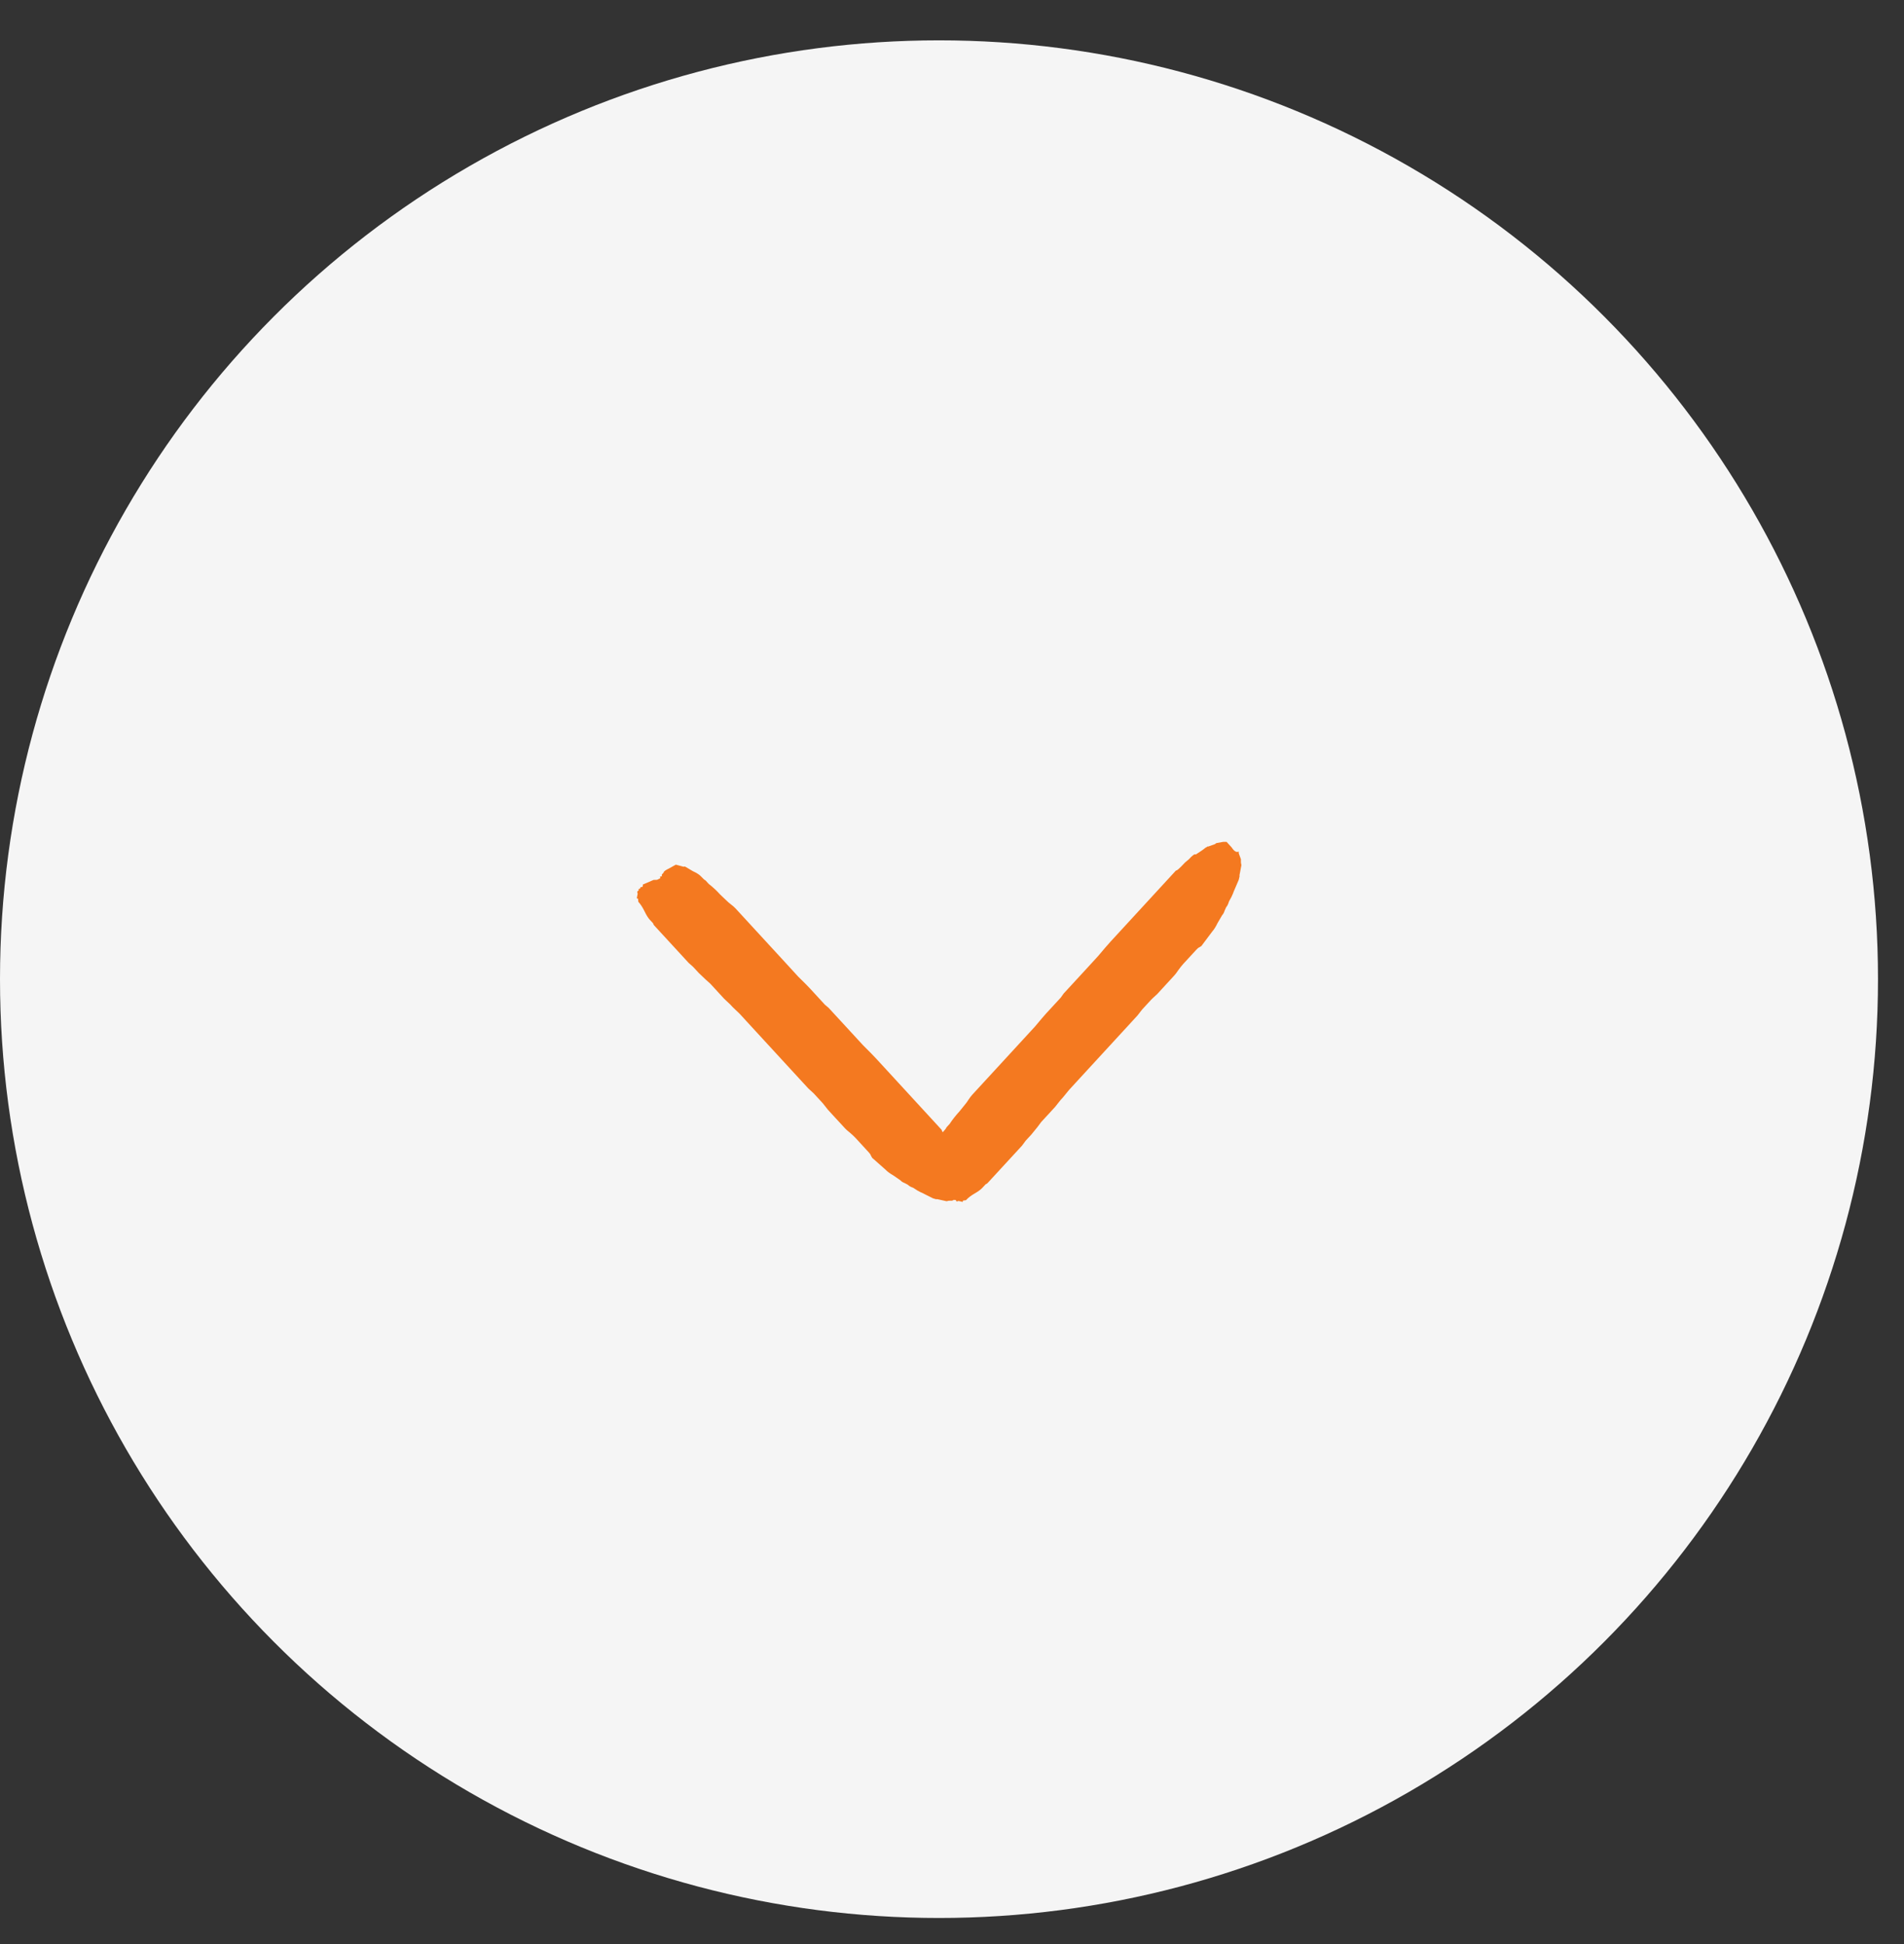 <svg width="47" height="48" viewBox="0 0 47 48" fill="none" xmlns="http://www.w3.org/2000/svg">
<rect x="0" y="0" width="47" height="48" fill="#333333" stroke="none"/>
<circle cx="23.179" cy="24.175" r="23.179" fill="#F5F5F5"/>
<path fill-rule="evenodd" clip-rule="evenodd" d="M23.272 27.955C23.326 27.897 23.356 27.857 23.363 27.835L23.443 27.747C23.51 27.644 23.591 27.542 23.685 27.439L23.836 27.252C23.849 27.238 23.873 27.205 23.906 27.153C23.94 27.102 23.97 27.062 23.997 27.032L25.268 25.65L25.55 25.343C25.678 25.189 25.769 25.083 25.822 25.024L26.186 24.629L26.256 24.53L26.781 23.96L27.103 23.609C27.244 23.44 27.349 23.32 27.416 23.246L29.03 21.491C29.044 21.506 29.118 21.44 29.253 21.294L29.344 21.218C29.438 21.115 29.495 21.075 29.516 21.098L29.617 21.032C29.651 21.011 29.692 20.982 29.739 20.945C29.752 20.931 29.769 20.92 29.79 20.913C29.803 20.898 29.813 20.895 29.82 20.902L29.881 20.881L29.942 20.859L29.973 20.849C29.993 20.841 30.01 20.831 30.024 20.816L30.197 20.785L30.279 20.786L30.403 20.922C30.466 21.019 30.524 21.053 30.578 21.024L30.579 21.069L30.632 21.214L30.632 21.259L30.633 21.303L30.644 21.359L30.596 21.614C30.603 21.621 30.596 21.658 30.577 21.725C30.55 21.784 30.52 21.854 30.487 21.935C30.461 21.994 30.444 22.034 30.438 22.056L30.398 22.145L30.338 22.255C30.318 22.321 30.295 22.369 30.268 22.398L30.228 22.487C30.215 22.531 30.195 22.568 30.168 22.597L30.058 22.785C30.012 22.88 29.968 22.95 29.928 22.994L29.656 23.357L29.605 23.389C29.585 23.396 29.562 23.415 29.535 23.444L29.212 23.795C29.172 23.839 29.128 23.894 29.081 23.96C29.047 24.011 29.017 24.052 28.99 24.081L28.708 24.388L28.567 24.542C28.479 24.622 28.428 24.669 28.415 24.684L28.193 24.925L28.082 25.068L27.941 25.222L26.549 26.736L26.388 26.912L26.236 27.098L26.176 27.164C26.163 27.179 26.119 27.234 26.045 27.329L25.884 27.505L25.843 27.549L25.702 27.702L25.612 27.823L25.46 28.01L25.319 28.163L25.229 28.285L24.381 29.206C24.368 29.221 24.351 29.232 24.331 29.239L24.25 29.326C24.209 29.37 24.145 29.418 24.057 29.468C23.969 29.519 23.898 29.573 23.845 29.632L23.773 29.642L23.763 29.675L23.661 29.651L23.63 29.662C23.603 29.662 23.593 29.65 23.599 29.628L23.558 29.628C23.558 29.625 23.557 29.623 23.556 29.621L23.501 29.645L23.46 29.645L23.419 29.646L23.367 29.658L23.133 29.606C23.126 29.614 23.092 29.607 23.03 29.586C22.976 29.557 22.912 29.525 22.837 29.489C22.783 29.46 22.746 29.442 22.725 29.435L22.644 29.392L22.542 29.326C22.481 29.305 22.437 29.28 22.41 29.251L22.329 29.208C22.288 29.193 22.254 29.172 22.227 29.142L22.055 29.023C21.967 28.972 21.903 28.925 21.862 28.881L21.529 28.586L21.498 28.531C21.492 28.509 21.475 28.483 21.448 28.454L21.126 28.103C21.085 28.059 21.035 28.011 20.974 27.96C20.927 27.924 20.89 27.891 20.863 27.862L20.58 27.555L20.439 27.401C20.365 27.306 20.322 27.251 20.308 27.236L20.086 26.995L19.955 26.875L19.813 26.721L18.421 25.207L18.26 25.031L18.088 24.867L18.027 24.801C18.014 24.787 17.963 24.739 17.876 24.659L17.714 24.483L17.674 24.439L17.533 24.286L17.422 24.187L17.25 24.023L17.108 23.87L16.997 23.771L16.15 22.85C16.136 22.835 16.126 22.817 16.12 22.794L16.039 22.707C15.999 22.663 15.955 22.593 15.909 22.497C15.862 22.401 15.812 22.324 15.758 22.266L15.749 22.188L15.719 22.177L15.741 22.065L15.731 22.032C15.732 22.003 15.742 21.991 15.762 21.998L15.763 21.954C15.804 21.938 15.818 21.923 15.805 21.908L15.856 21.896C15.87 21.881 15.873 21.863 15.867 21.84L16.135 21.724L16.217 21.723L16.289 21.689C16.303 21.673 16.303 21.659 16.29 21.644L16.341 21.632C16.335 21.61 16.335 21.595 16.342 21.587L16.384 21.542C16.377 21.52 16.422 21.486 16.518 21.44L16.683 21.348L16.877 21.4C16.884 21.392 16.898 21.392 16.918 21.399L17.101 21.508C17.196 21.551 17.264 21.594 17.304 21.638C17.358 21.697 17.395 21.729 17.415 21.736L17.496 21.824C17.591 21.897 17.685 21.984 17.779 22.087L17.951 22.251C17.965 22.266 17.995 22.291 18.042 22.328C18.09 22.364 18.127 22.397 18.154 22.426L19.425 23.808L19.707 24.116C19.849 24.254 19.946 24.353 20 24.411L20.363 24.806L20.454 24.883L20.979 25.453L21.302 25.804C21.457 25.958 21.568 26.071 21.635 26.144L23.249 27.9C23.243 27.906 23.251 27.925 23.272 27.955Z" fill="#F47920"/>
</svg>
